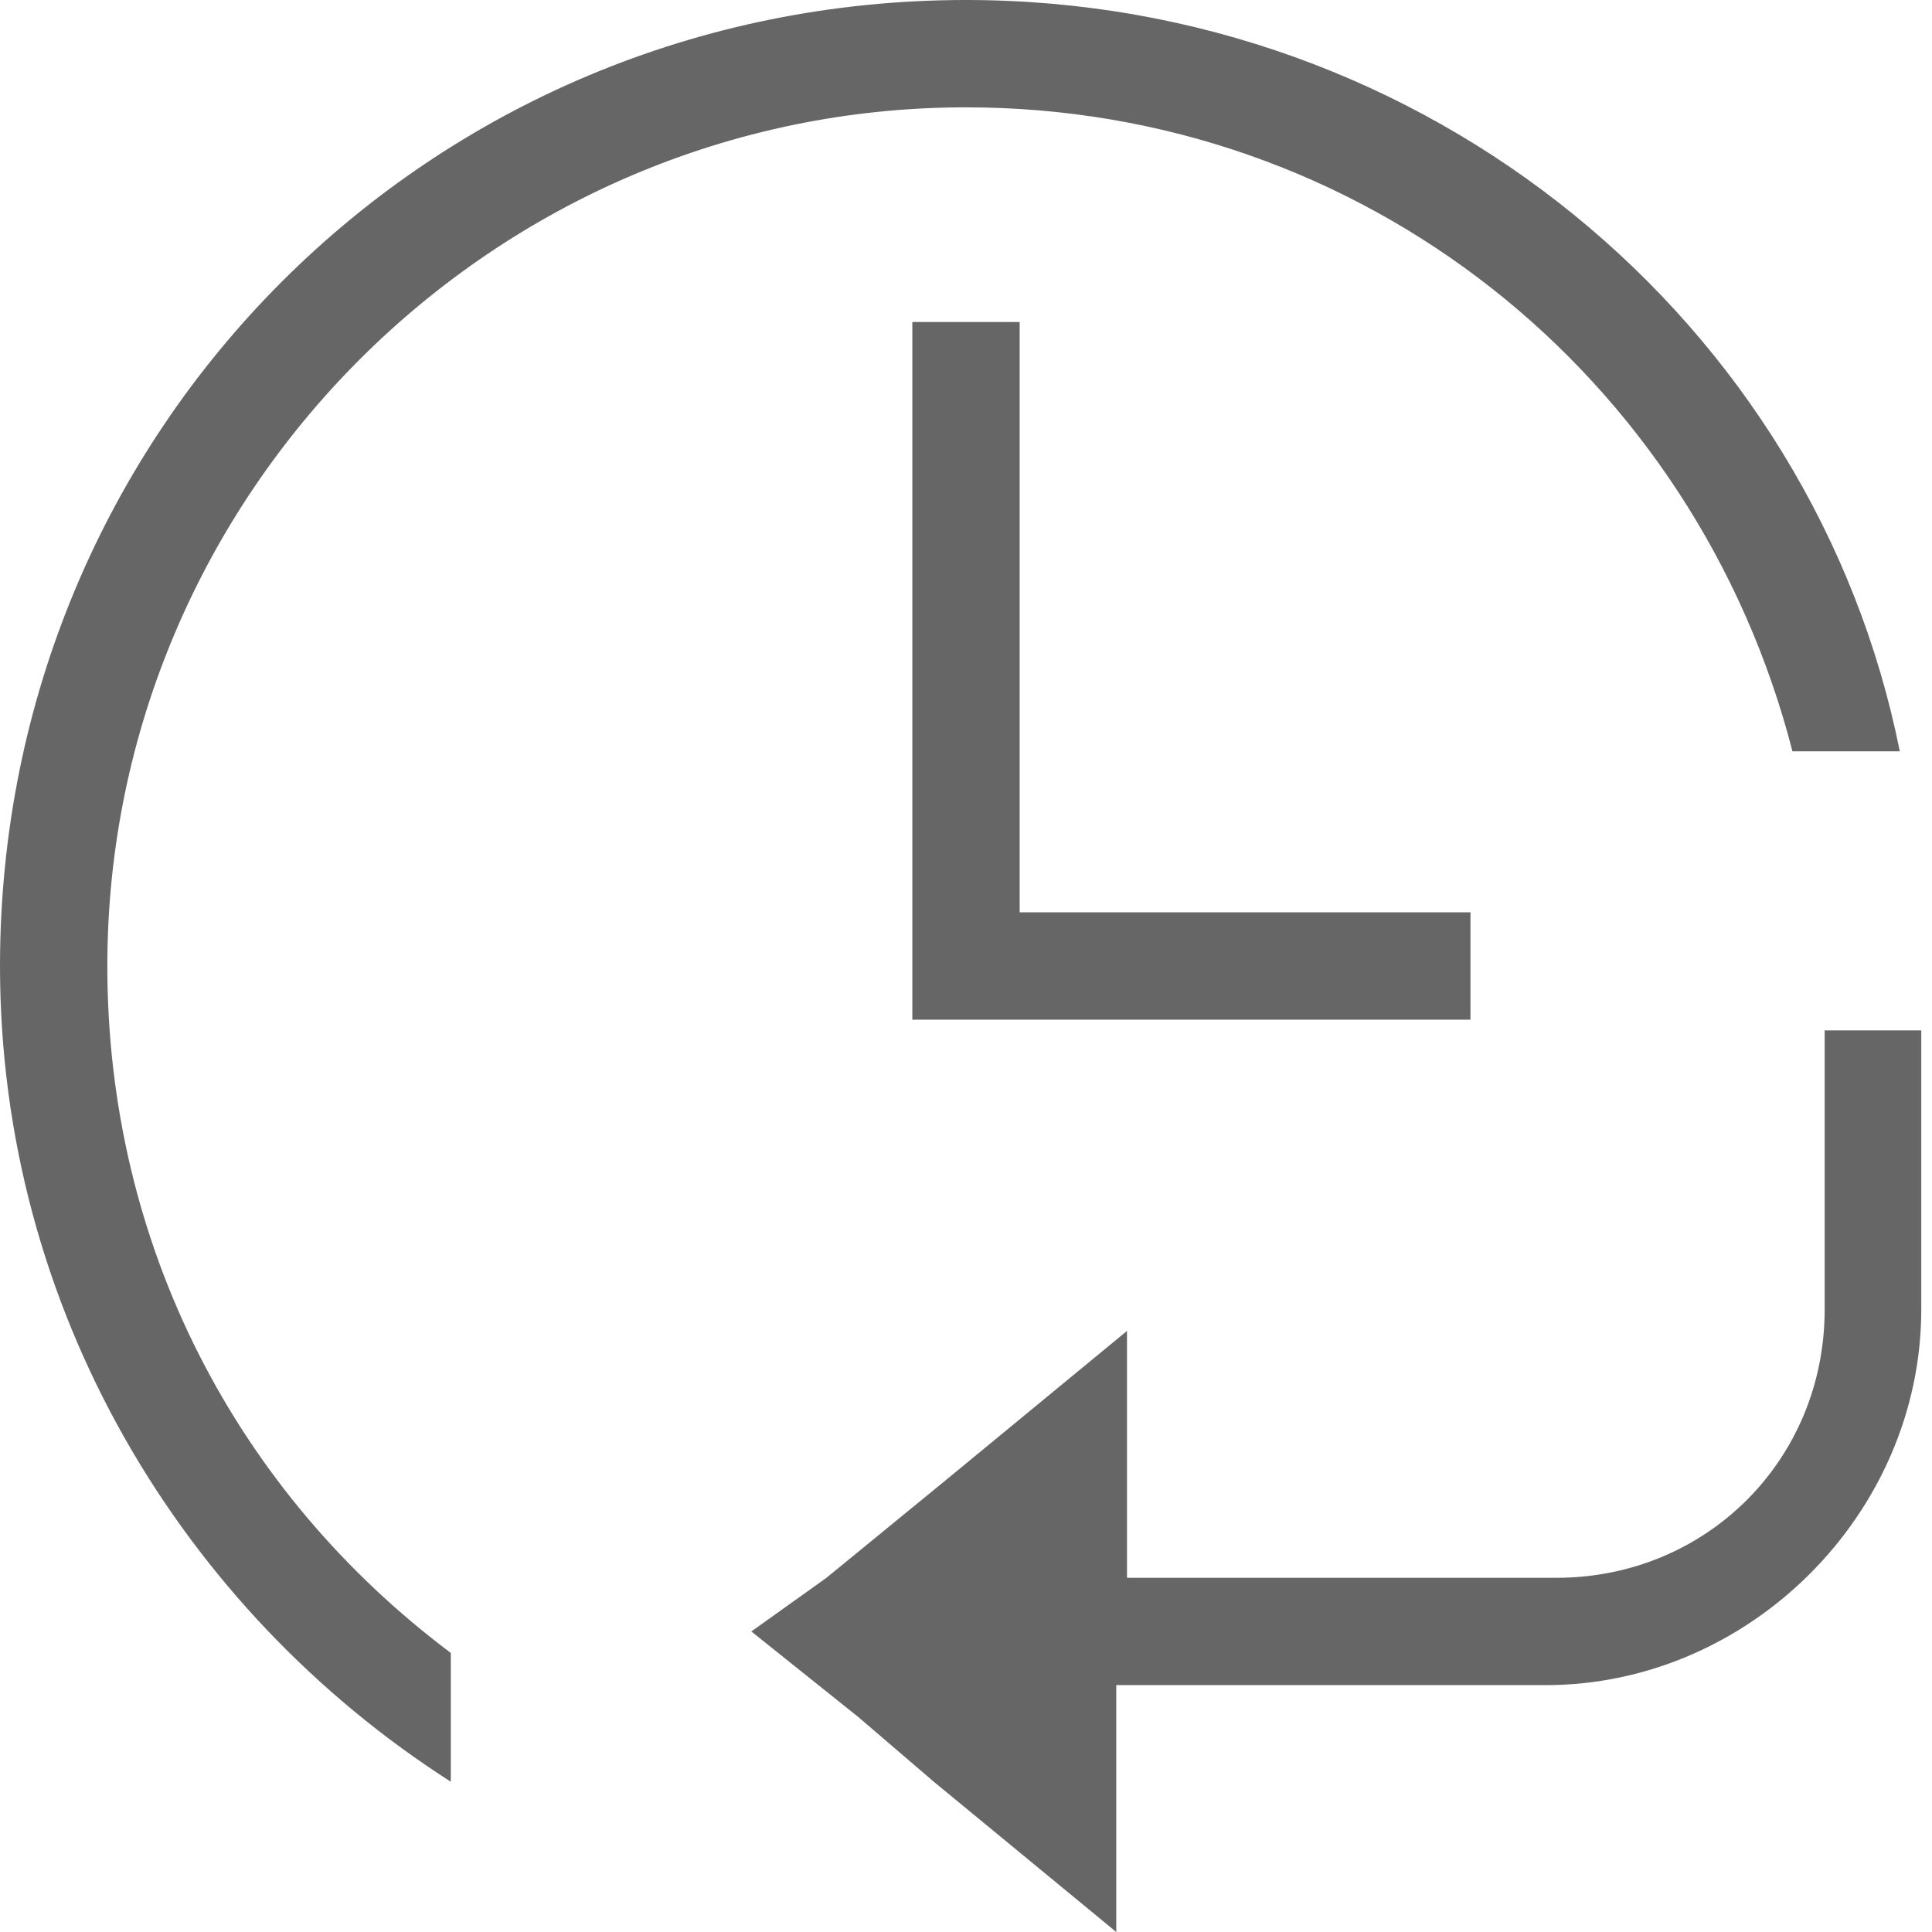 <svg xmlns="http://www.w3.org/2000/svg" width="18" height="18" viewBox="0 0 18 18"><g fill="#666"><path d="M1 9c0-4.4 3.6-8 8-8 3.7 0 6.8 2.5 7.7 6h1c-.8-4-4.4-7-8.7-7-5 0-9 4-9 9 0 3.2 1.7 6 4.2 7.6v-1.2C2.2 13.9 1 11.6 1 9z"/><path d="M8.5 3v6.5h5.2v-1H9.5V3zM17 9.6v2.6c0 1.4-1.1 2.5-2.5 2.5h-4v-2.3l-1.7 1.4-1.1.9-.7.5 1 .8.7.6 1.7 1.4v-2.3h4c1.9 0 3.5-1.6 3.5-3.5V9.6H17z"/></g></svg>